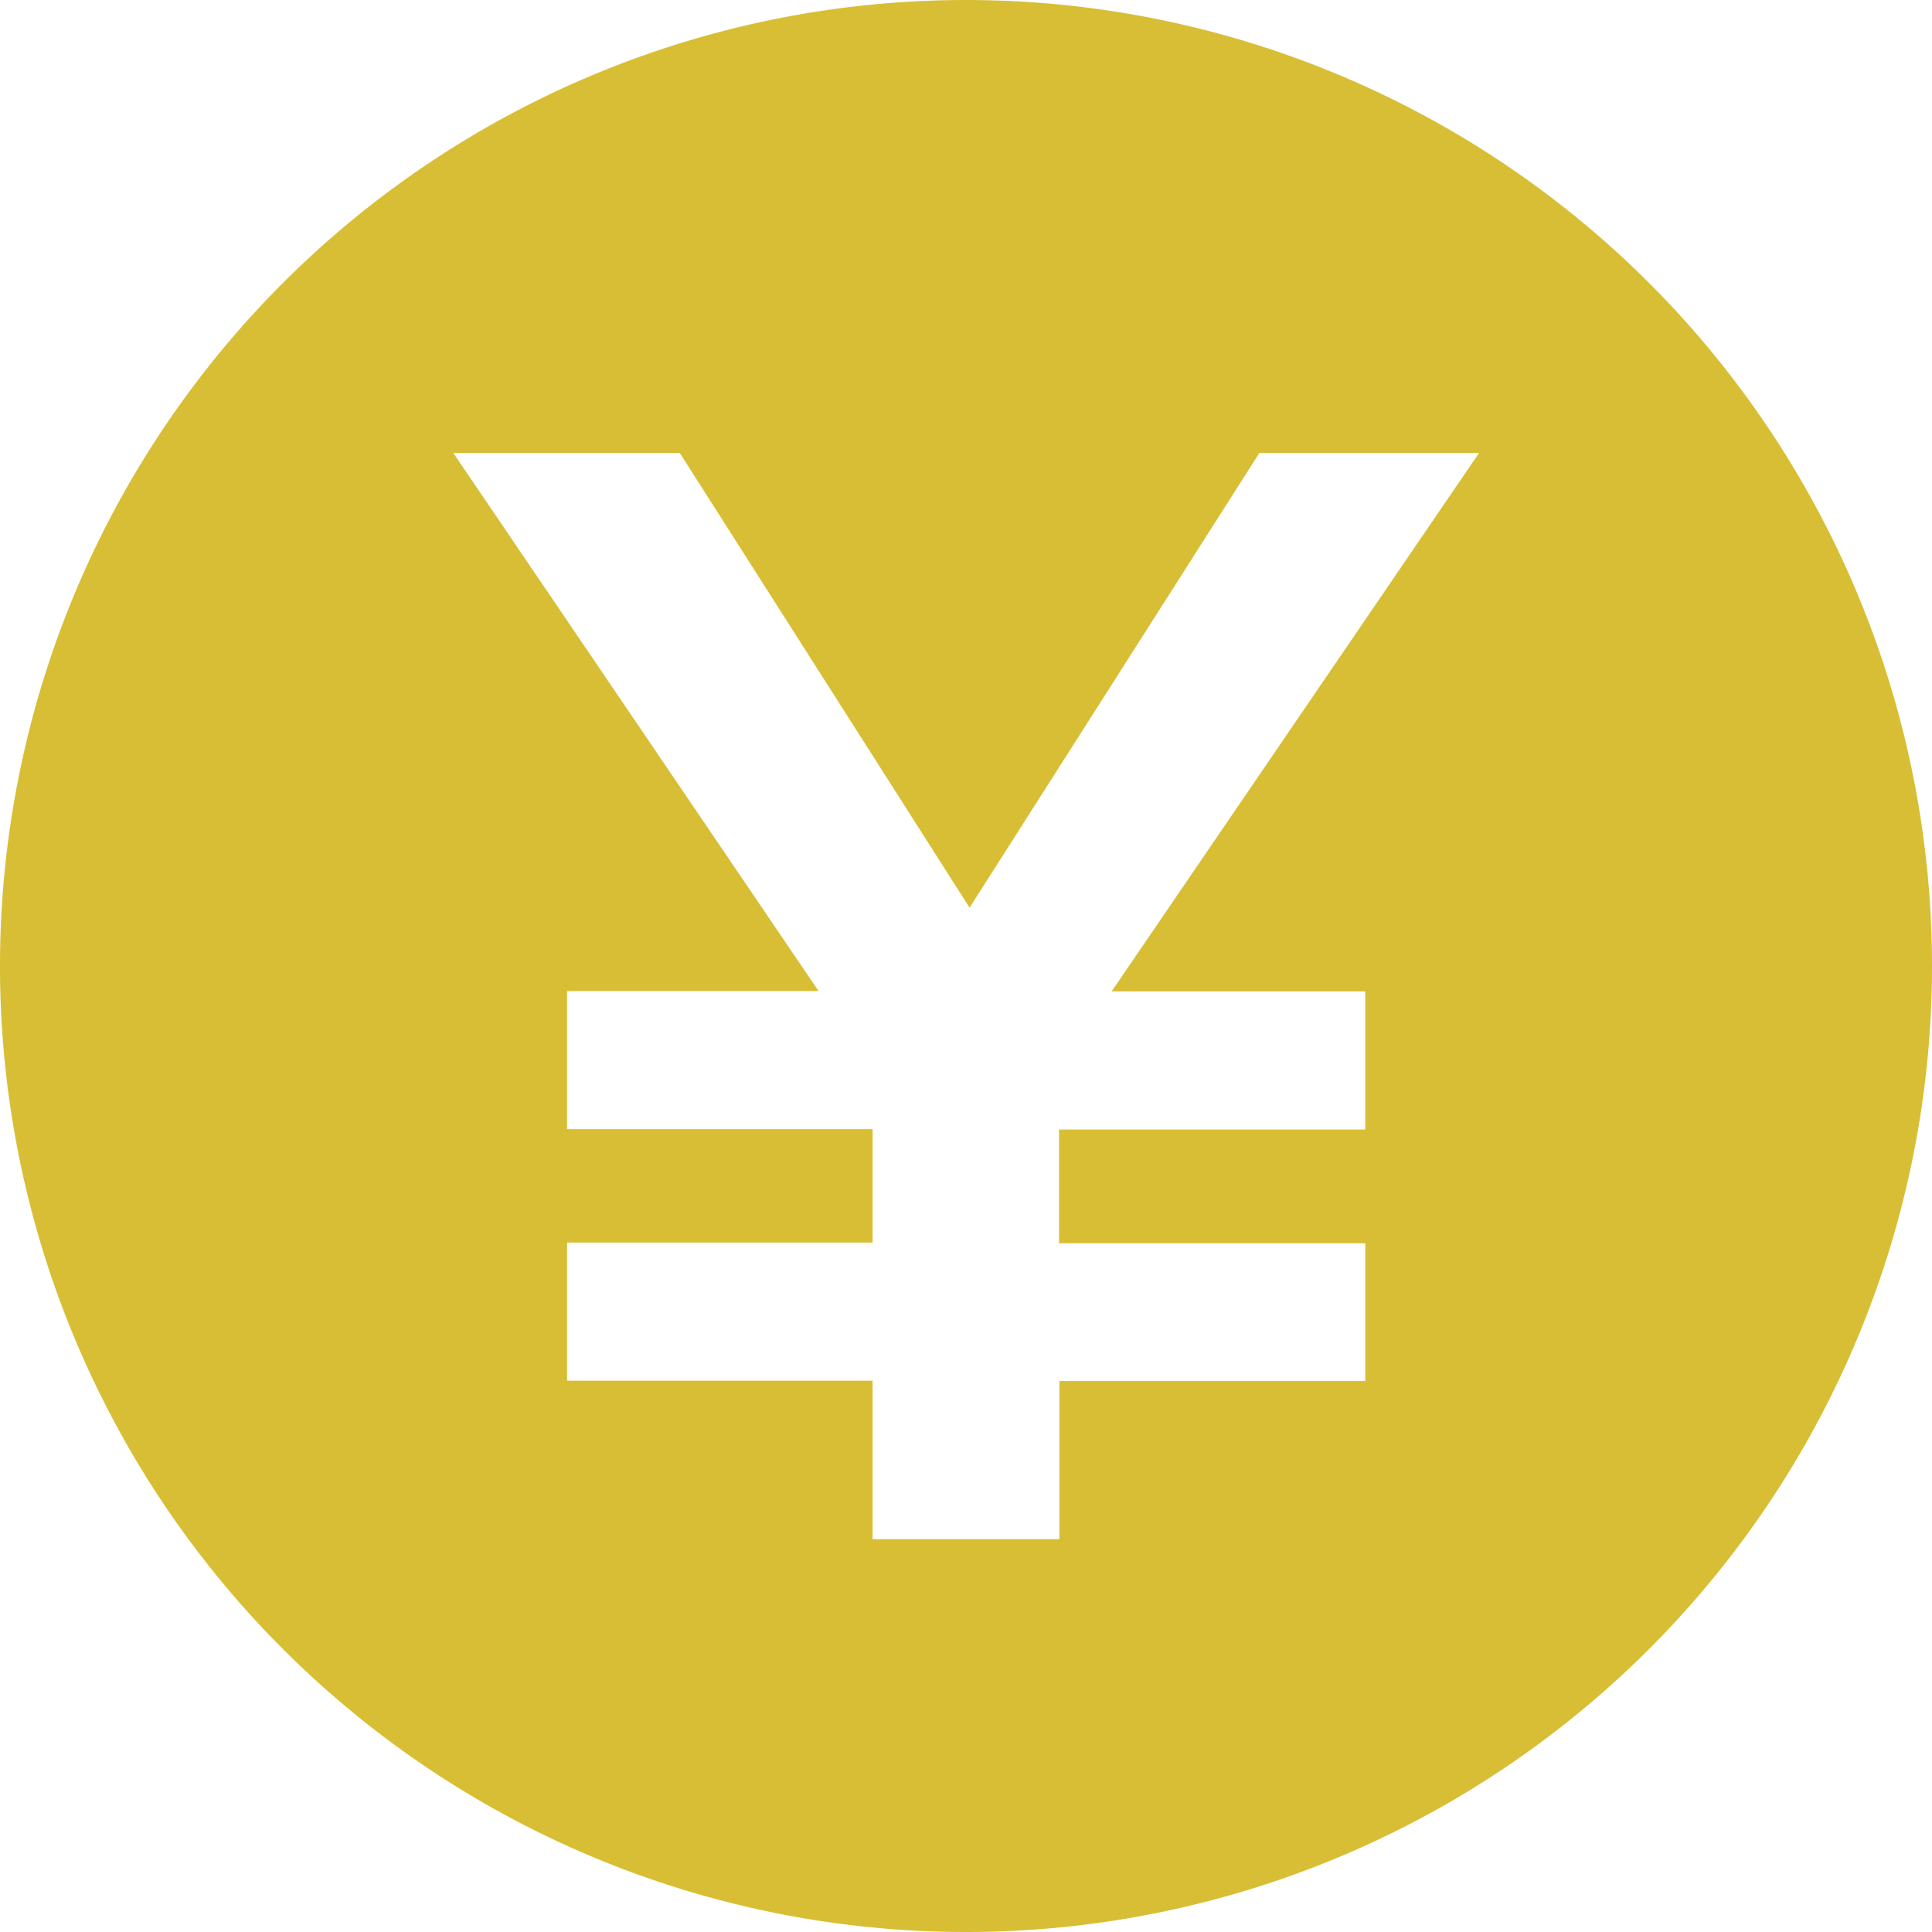 <svg xmlns="http://www.w3.org/2000/svg" fill="none" viewBox="0 0 54 54">
  <path fill="#D8BE34" fill-rule="evenodd" d="M27 54a27 27 0 1 1 0-54 27 27 0 0 1 0 54Zm2.61-22.43h8.55v-3.86h-7.09l10.27-15.05H35.2l-8.1 12.71L19 12.66h-6.33L22.88 27.7h-7.03v3.86h8.54v3.17h-8.54v3.86h8.54v4.43h5.22V38.6h8.55v-3.85H29.6v-3.18Z" clip-rule="evenodd"/>
</svg>
